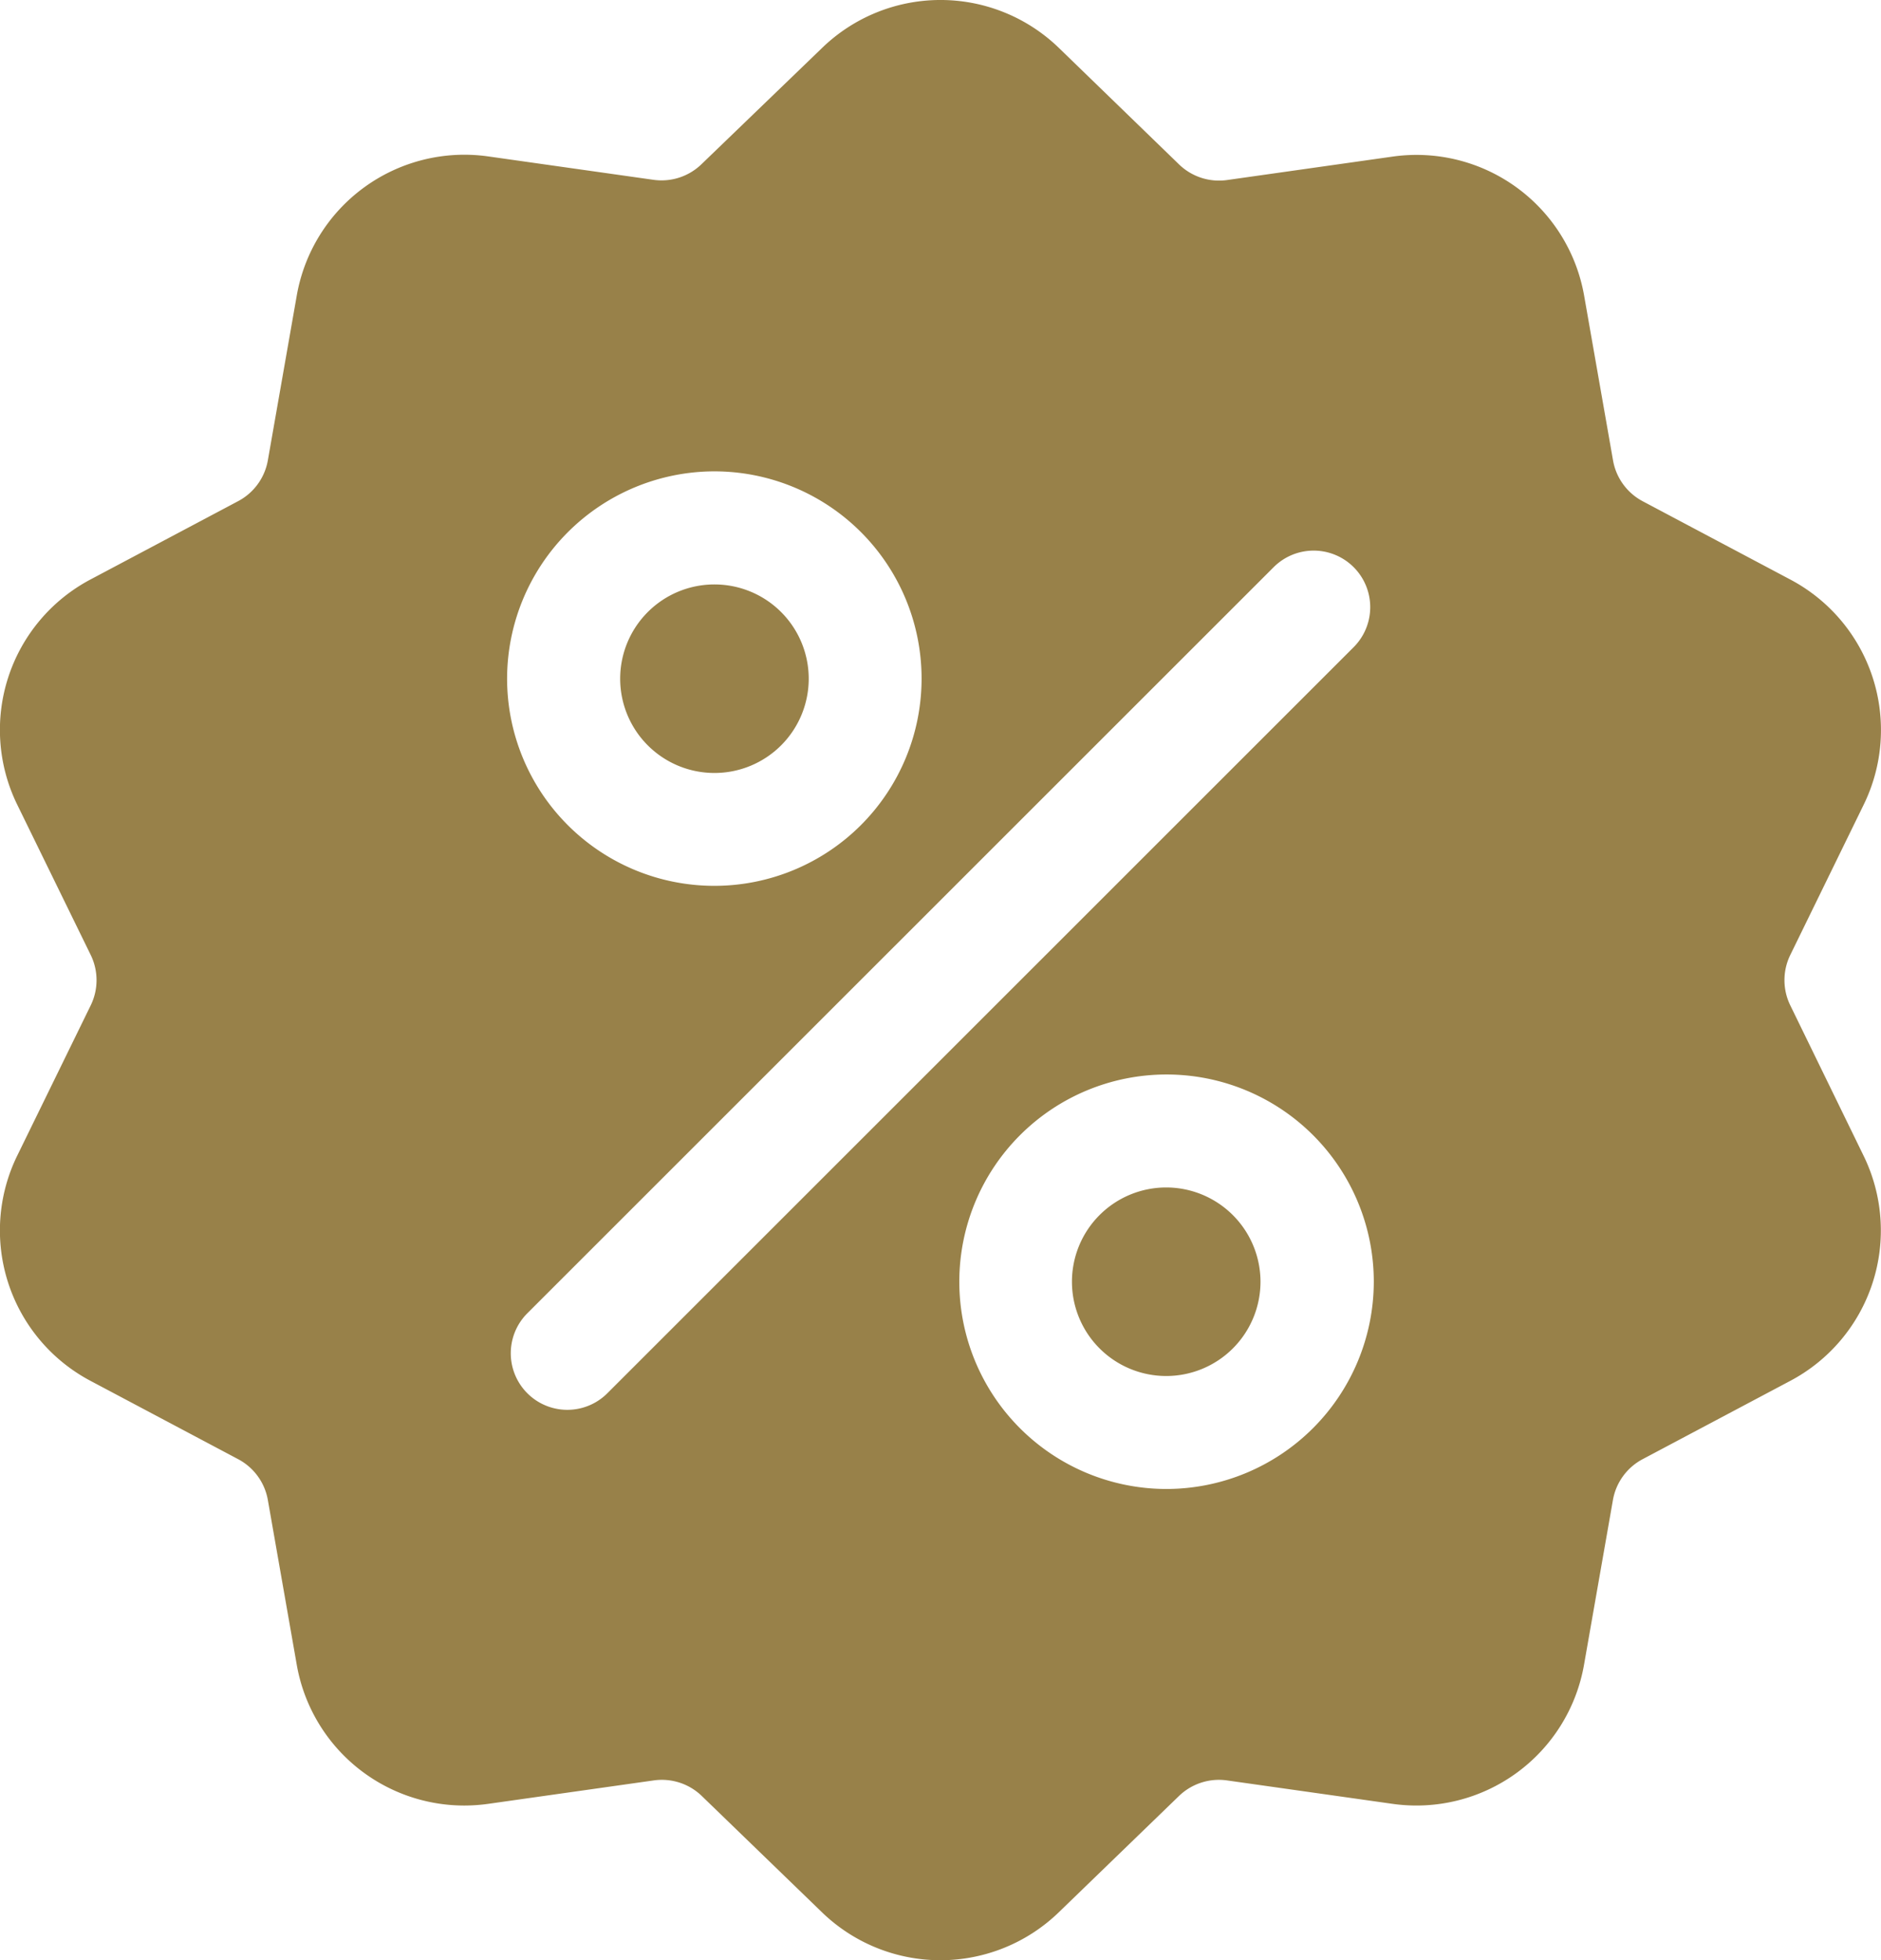<svg xmlns="http://www.w3.org/2000/svg" width="17" height="17.717" viewBox="0 0 17 17.717">
  <g id="discount" transform="translate(-10.359 0.002)">
    <g id="Group_59" data-name="Group 59" transform="translate(10.359 -0.002)">
      <g id="Group_58" data-name="Group 58">
        <path id="Path_150" data-name="Path 150" d="M26.54,9.086a.519.519,0,0,1,0-.459L27.2,7.276a1.538,1.538,0,0,0-.664-2.042l-1.329-.705a.519.519,0,0,1-.27-.371l-.26-1.482a1.538,1.538,0,0,0-1.737-1.262l-1.49.211a.519.519,0,0,1-.436-.142L19.933.435a1.538,1.538,0,0,0-2.148,0L16.7,1.481a.519.519,0,0,1-.436.142l-1.49-.211A1.538,1.538,0,0,0,13.04,2.675l-.26,1.482a.519.519,0,0,1-.27.371l-1.329.705a1.538,1.538,0,0,0-.664,2.042l.661,1.352a.519.519,0,0,1,0,.459l-.661,1.352a1.538,1.538,0,0,0,.664,2.042l1.329.705a.519.519,0,0,1,.27.371l.26,1.482a1.537,1.537,0,0,0,1.516,1.278,1.58,1.58,0,0,0,.221-.016l1.49-.211a.519.519,0,0,1,.436.142l1.081,1.046a1.538,1.538,0,0,0,2.148,0l1.081-1.046a.52.52,0,0,1,.436-.142l1.49.211a1.538,1.538,0,0,0,1.737-1.262l.26-1.482a.519.519,0,0,1,.27-.371l1.329-.705a1.538,1.538,0,0,0,.664-2.042ZM16.815,4.258a1.873,1.873,0,1,1-1.873,1.873A1.876,1.876,0,0,1,16.815,4.258Zm-.967,8.332a.511.511,0,0,1-.723-.723L21.87,5.124a.511.511,0,0,1,.723.723Zm5.054.865a1.873,1.873,0,1,1,1.873-1.873A1.876,1.876,0,0,1,20.9,13.455Z" transform="translate(-10.359 0.002)" fill="#988149"/>
      </g>
    </g>
    <g id="Group_61" data-name="Group 61" transform="translate(20.051 10.73)">
      <g id="Group_60" data-name="Group 60">
        <path id="Path_151" data-name="Path 151" d="M291.3,310.141a.852.852,0,1,0,.852.852A.853.853,0,0,0,291.3,310.141Z" transform="translate(-290.452 -310.141)" fill="#988149"/>
      </g>
    </g>
    <g id="Group_63" data-name="Group 63" transform="translate(15.964 5.28)">
      <g id="Group_62" data-name="Group 62">
        <path id="Path_152" data-name="Path 152" d="M173.185,152.646a.852.852,0,1,0,.852.852A.852.852,0,0,0,173.185,152.646Z" transform="translate(-172.333 -152.646)" fill="#988149"/>
      </g>
    </g>
  </g>
</svg>
